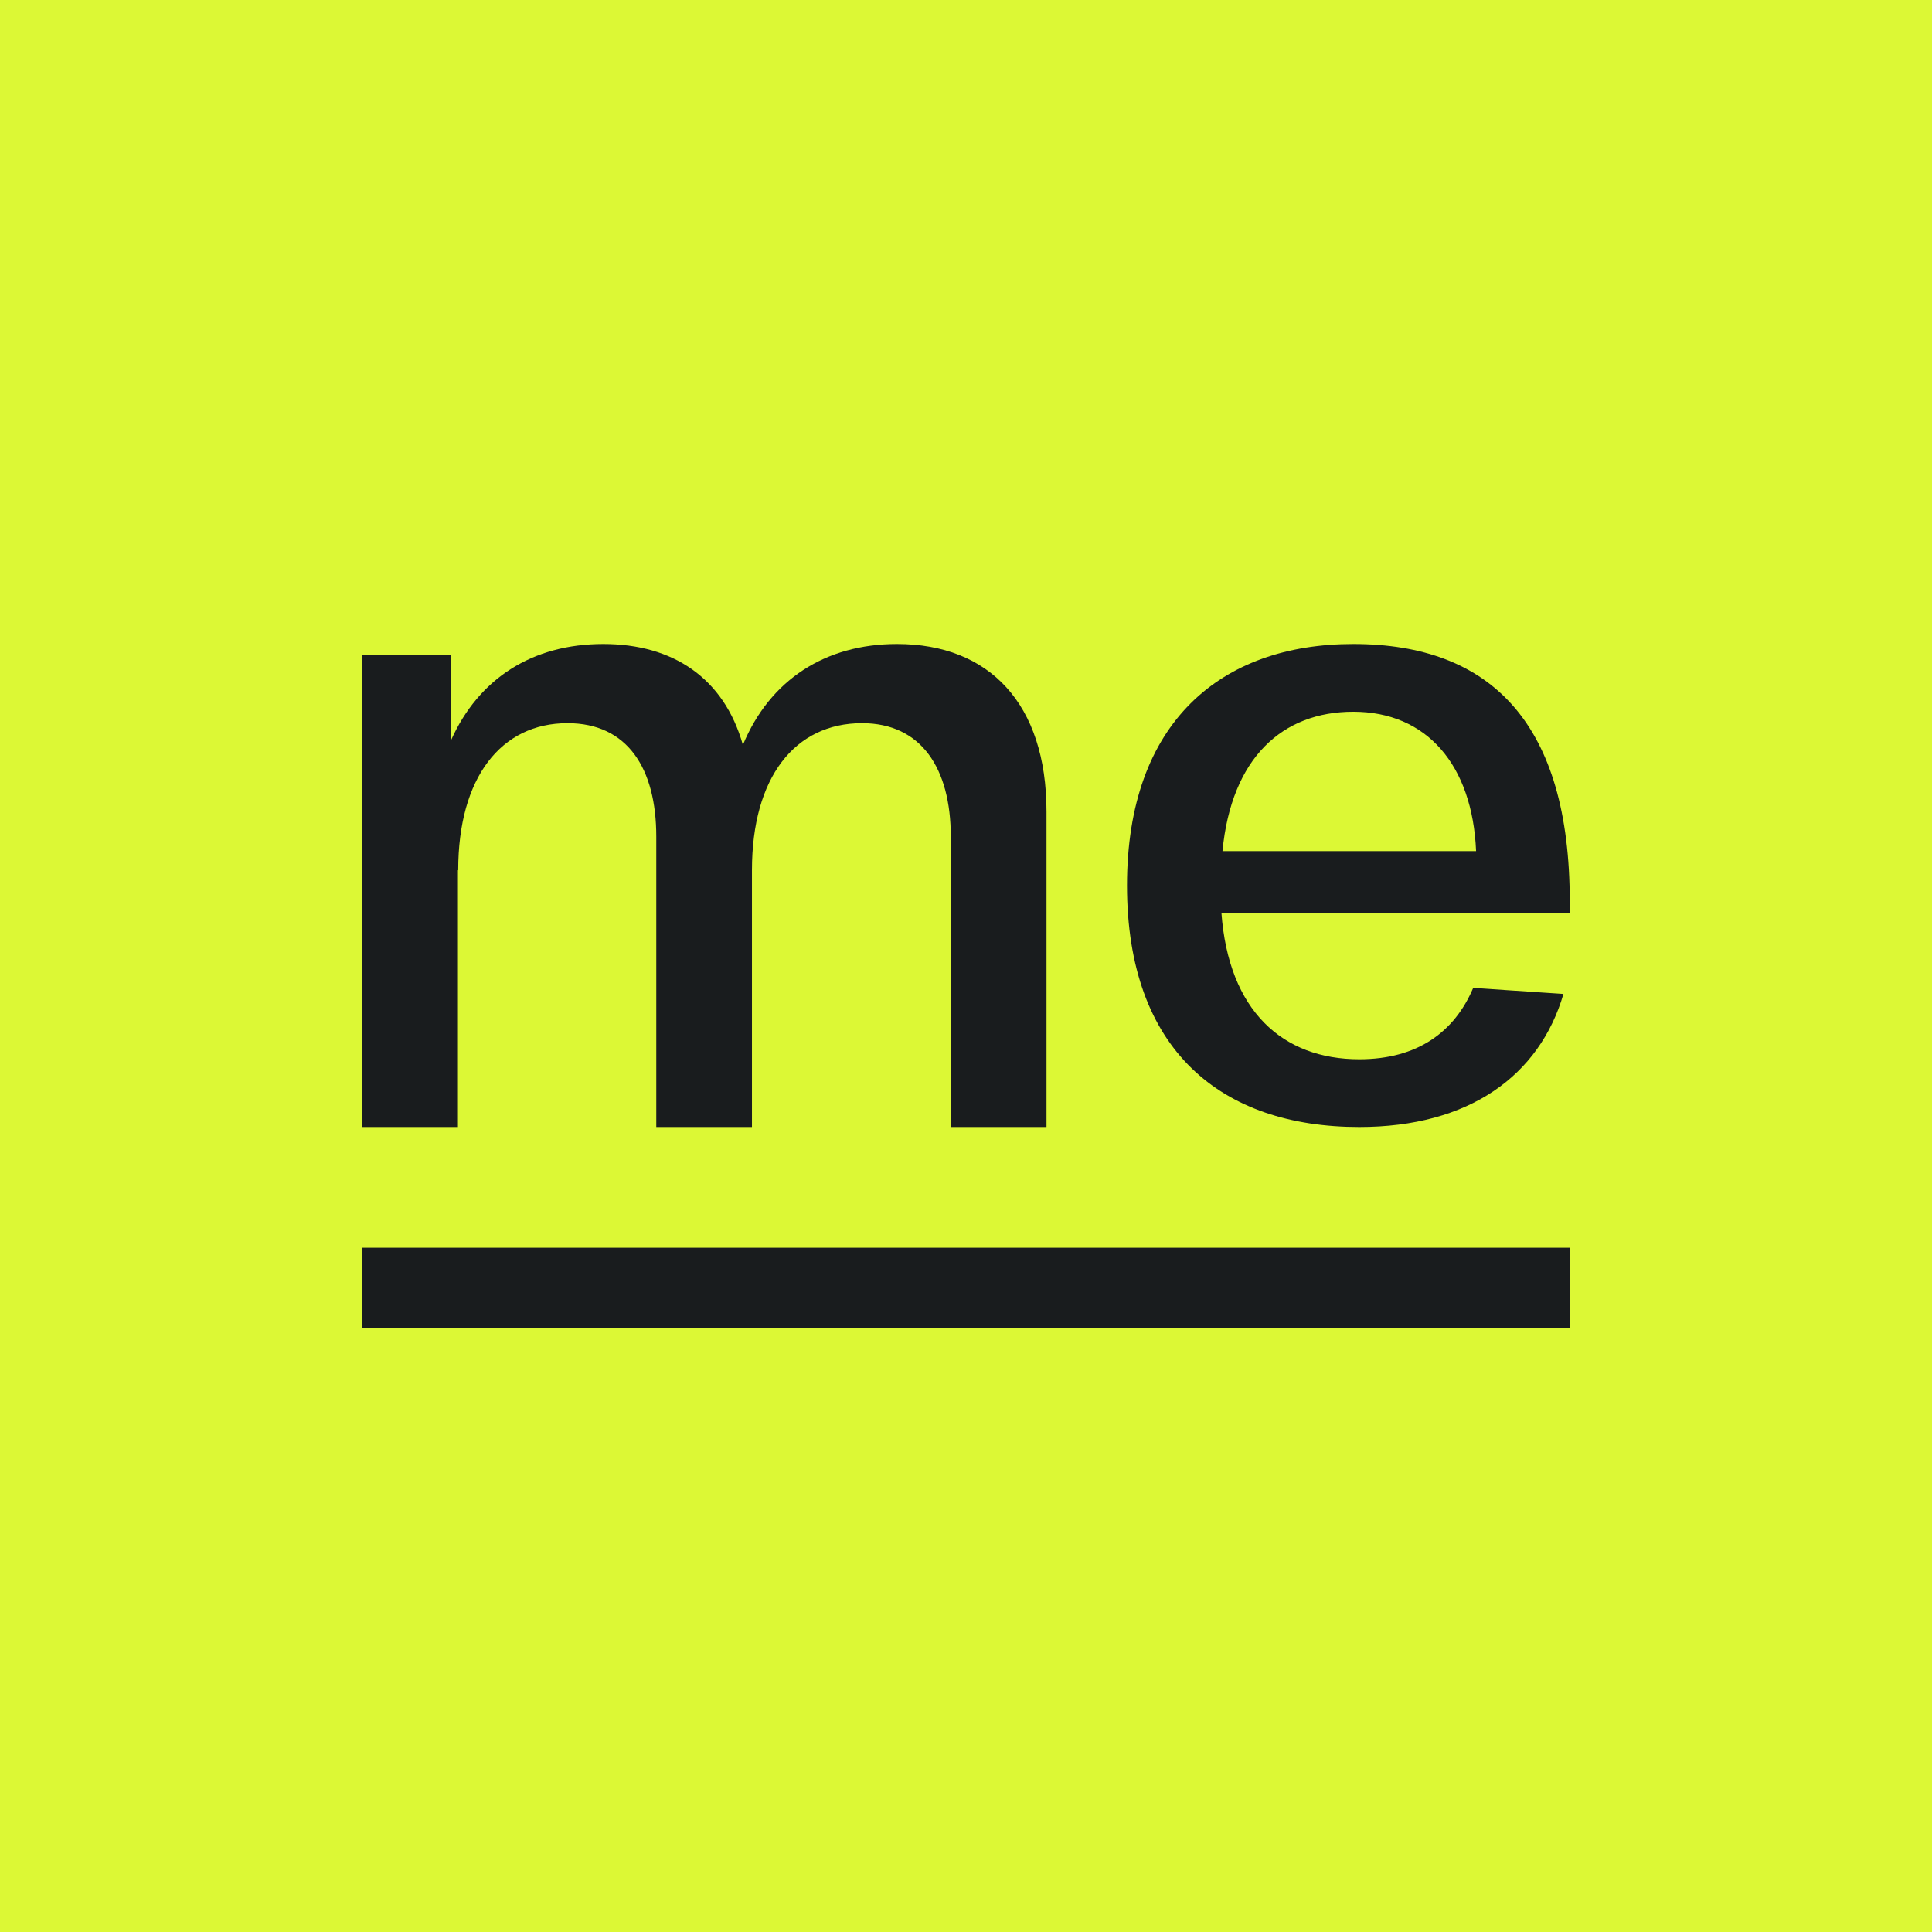 <svg width="48" height="48" viewBox="0 0 48 48" fill="none" xmlns="http://www.w3.org/2000/svg">
<rect x="0" y="0" width="48" height="48" fill="#808080" stroke="none"/>
<g clip-path="url(#clip0_685_88359)">
<rect width="48" height="48" fill="#DCF835"/>
<path fill-rule="evenodd" clip-rule="evenodd" d="M11.384 21.62C11.384 19.313 12.45 17.967 14.099 17.967C15.589 17.967 16.305 19.087 16.305 20.787V28H18.682V21.62C18.682 19.313 19.748 17.967 21.417 17.967C22.887 17.967 23.622 19.087 23.622 20.787V28H26V20.167C26 17.48 24.576 16 22.285 16C20.503 16 19.126 16.893 18.457 18.507C17.987 16.847 16.722 16 14.987 16C13.232 16 11.894 16.853 11.205 18.393V16.267H9V28H11.377V21.62H11.384Z" fill="#191C1E"/>
<path fill-rule="evenodd" clip-rule="evenodd" d="M39 22.398C39 17.996 37.065 16 33.621 16C30.346 16 28 17.93 28 22C28 26.096 30.346 28 33.771 28C36.497 28 38.248 26.728 38.843 24.694L36.601 24.544C36.137 25.639 35.216 26.317 33.771 26.317C31.863 26.317 30.523 25.111 30.346 22.678H39V22.398ZM30.372 21.146C30.595 18.824 31.863 17.683 33.621 17.683C35.444 17.683 36.582 19 36.673 21.146H30.372Z" fill="#191C1E"/>
<path d="M39 31H9V33H39V31Z" fill="#191C1E"/>
</g>
<defs>
<clipPath id="clip0_685_88359">
<rect width="48" height="48" fill="white"/>
</clipPath>
</defs>
</svg>
